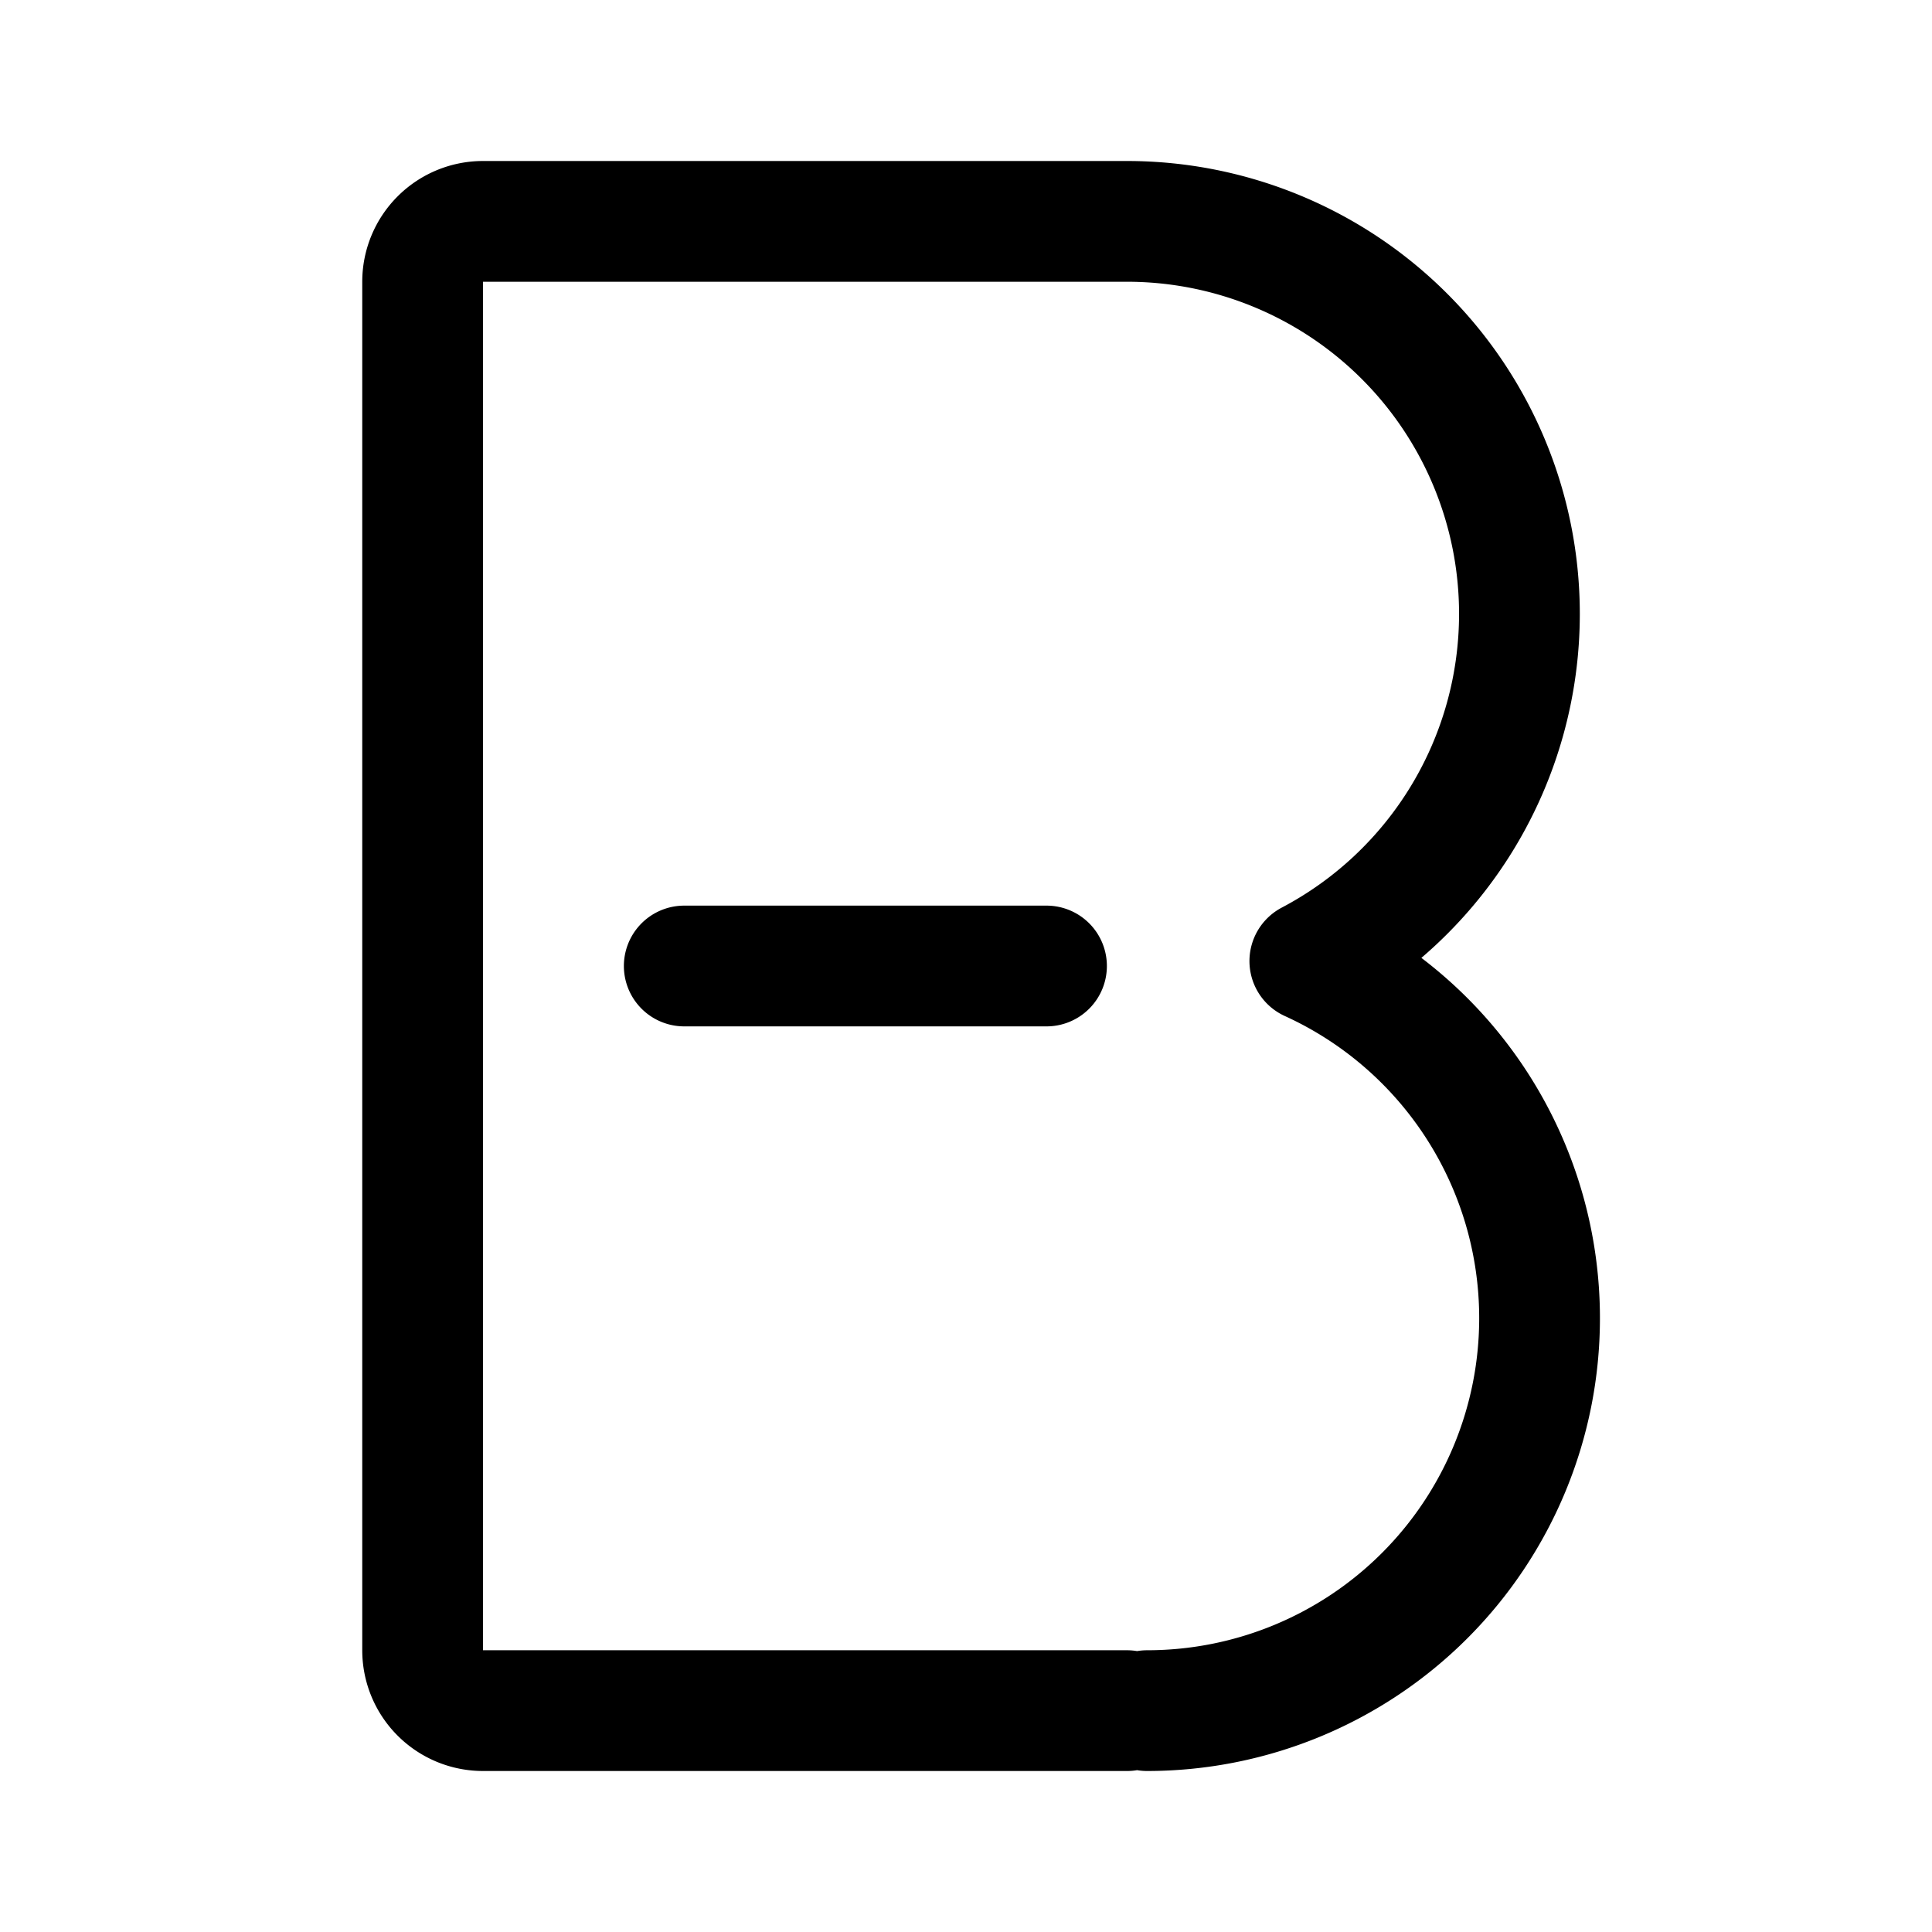<svg width="192" height="192" viewBox="0 0 192 192" fill="none" xmlns="http://www.w3.org/2000/svg"><path d="M112 22H48a6 6 0 0 0-6 6v136a6 6 0 0 0 6 6h64M68 96h36m8-74a39.002 39.002 0 0 1 39 39 39 39 0 0 1-20.831 34.51A38.993 38.993 0 0 1 153 131a39 39 0 0 1-39 39" stroke="#000" stroke-width="12" stroke-linecap="round" stroke-linejoin="round"/></svg>